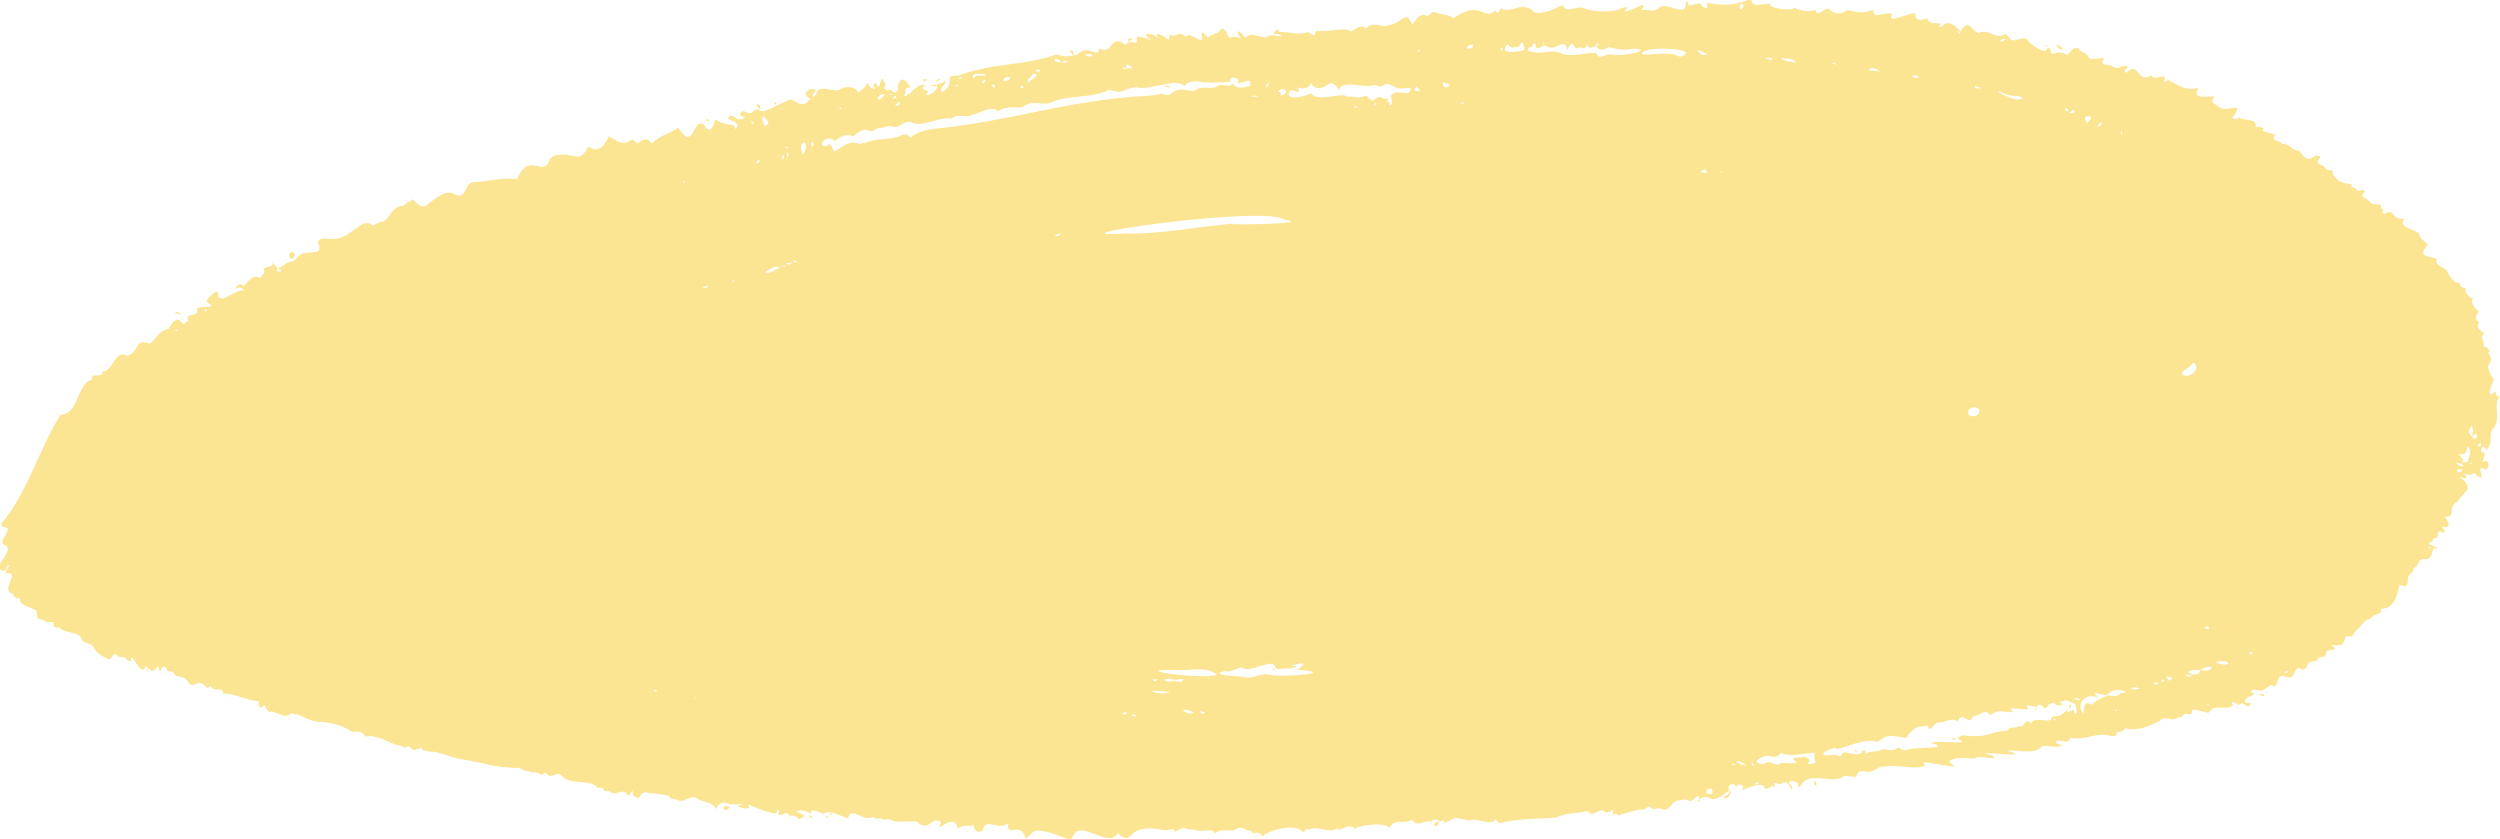 <svg width="2014" height="676" viewBox="0 0 2014 676" fill="none" xmlns="http://www.w3.org/2000/svg">
<g clip-path="url(#clip0)">
<path d="M1393.06 636.569C1374.81 651.6 1379.97 637.445 1368.89 643.714C1368.39 636.637 1363.64 647.354 1360.72 645.13C1358.22 643.31 1355.97 644.456 1353.31 644.725C1345.81 644.59 1345.72 654.701 1338.47 651.6C1334.22 650.185 1331.8 654.027 1329.22 649.578C1326.05 650.118 1324.8 653.286 1321.05 652.14C1316.14 653.083 1309.72 654.634 1303.89 656.925C1302.72 655.982 1301.14 654.634 1298.89 656.858C1301.55 647.219 1296.47 657.465 1292.47 653.623C1288.3 650.118 1282.64 659.824 1279.47 653.353C1269.72 655.308 1260.97 654.768 1253.63 658.678C1239.22 659.824 1223.72 659.217 1209.63 662.79C1207.22 663.531 1205.97 662.048 1205.13 659.959C1199.88 666.092 1191.05 658.071 1183.55 661.037C1168.05 657.532 1174.63 658.88 1163.38 662.924C1164.3 659.824 1161.13 661.307 1159.46 661.846C1158.3 658.611 1154.3 660.565 1152.05 661.846C1146.46 661.037 1140.96 666.632 1137.63 660.363C1131.05 664.475 1124.71 658.543 1119.13 666.901C1116.21 662.655 1099.46 663.868 1091.13 667.44C1085.63 662.048 1079.71 671.283 1076.79 667.238C1070.38 672.091 1061.71 664.407 1054.38 668.384C1051.63 666.766 1051.46 669.463 1050.04 670.474C1044.79 663.059 1023.38 667.845 1017.04 673.844C1015.37 671.822 1013.71 669.463 1010.04 671.62C1008.62 670.339 1007.96 668.317 1005.04 669.058C1002.29 667.643 999.457 665.486 996.041 667.778C990.79 671.215 984.54 666.295 978.957 671.283C974.873 666.16 968.623 671.417 962.289 668.317C951.955 668.654 956.539 664.34 946.122 670.271C946.372 665.486 940.872 669.867 936.871 668.519C904.203 662.453 914.621 683.618 900.537 671.283C893.12 684.022 871.369 660.161 864.785 672.9C862.952 676.675 862.535 676.742 857.868 675.057C850.951 672.698 846.534 670.002 837.534 669.395C831.034 667.575 830.95 674.248 825.95 675.125C824.533 669.193 822.033 667.171 814.533 668.923C809.116 667.643 815.2 662.25 810.116 664.003C803.699 668.991 793.949 658.004 791.865 668.789C786.532 672.563 782.865 666.632 785.032 662.722C782.782 668.452 780.115 661.981 771.698 667.508C767.781 652.005 751.78 675.394 758.281 662.25C748.78 656.858 749.614 671.62 738.197 661.711C729.613 661.374 720.196 663.194 717.362 659.959C715.112 659.959 712.362 660.633 711.195 659.824C706.945 657.869 705.112 661.239 703.362 657.667C697.612 663.464 686.278 649.578 683.444 657.869C685.278 663.059 670.11 650.117 662.277 655.914C662.277 654.162 651.276 650.522 653.776 655.51C649.693 653.825 646.109 651.735 641.443 653.488C644.943 656.454 652.86 656.184 643.276 660.026C641.943 657.599 640.109 656.454 636.442 657.262C632.526 650.994 629.442 660.228 626.692 655.173C628.192 654.162 628.109 650.589 626.025 653.151C626.692 659.285 607.858 649.578 601.691 647.893C607.858 653.218 597.607 651.331 594.024 649.376C605.274 645.13 591.357 650.118 584.857 646.882C580.107 645.804 578.94 648.5 576.607 651.668C574.44 645.601 565.606 646.815 560.856 642.636C555.106 640.344 550.272 648.298 544.939 643.849C542.188 643.579 540.272 643.849 538.855 641.22C533.605 639.872 529.105 639.198 522.604 638.794C517.521 636.974 516.854 640.411 514.187 642.973C511.271 641.894 508.937 640.613 509.854 636.637C507.937 638.591 507.27 641.827 505.27 640.209C502.27 633.603 494.603 643.04 491.186 637.176C483.353 638.861 488.603 632.66 481.603 634.951C475.769 626.661 459.518 633.132 452.685 625.178C448.851 620.527 444.268 627.807 440.934 623.762C439.267 622.347 437.934 622.145 436.934 624.369C433.934 623.358 432.267 621.605 429.017 622.347C426.267 620.931 420.267 621.134 418.767 618.64C399.183 618.707 392.099 615 372.431 611.697C362.764 610.753 354.847 604.889 345.264 605.496C343.93 603.945 340.013 605.9 340.013 602.597C335.93 602.597 333.68 606.237 331.013 602.395C329.846 600.643 328.096 601.047 326.43 602.395C323.929 601.856 322.929 599.699 319.679 600.238C313.262 598.081 301.178 591.139 294.762 593.498C292.511 589.588 288.511 588.982 283.761 589.521C275.261 583.994 266.844 581.972 256.76 581.5C247.926 580.961 242.759 575.029 233.926 574.692C230.009 580.489 220.342 571.119 217.175 573.681C211.508 569.839 215.092 565.66 210.758 569.974C207.425 568.962 208.508 566.738 208.425 564.918C197.674 564.109 190.674 558.919 179.757 558.65C178.923 553.19 174.673 557.099 170.09 554.133C171.506 550.831 168.59 553.594 166.923 554.47C164.59 551.977 161.839 548.674 157.756 550.965C151.172 554.673 152.089 546.112 146.839 545.708C144.339 544.899 141.255 544.966 140.172 542.54C137.922 539.305 135.088 542.607 134.172 538.563C132.171 535.665 129.421 537.687 129.671 540.383C126.505 540.45 129.255 537.282 126.838 536.945C123.921 542.001 120.921 540.653 117.504 536.204C114.921 545.236 109.504 533.238 107.087 530.407C105.337 528.587 105.587 531.418 105.67 532.631C102.67 532.901 101.92 530.879 100.587 529.666C98.42 529.261 95.67 530.003 94.42 527.509C90.503 525.015 90.336 532.564 86.836 530.812C81.503 528.25 77.252 525.824 75.252 520.97C73.169 517.937 66.669 518.207 65.835 515.106C64.335 508.096 51.335 510.792 47.835 505.4C43.584 505.939 43.001 505.535 43.168 501.154C39.001 501.423 36.334 501.221 34.501 499.064C25.75 499.199 33.167 491.582 26.084 490.301C21.917 488.347 14.917 486.931 16.25 482.011C12.583 482.617 11.166 480.595 10.166 478.169C-0.417 475.809 17.583 460.239 4.666 461.857C4.333 458.756 7.25 457.475 7.166 455.049C4.833 455.049 5.833 461.048 1.083 459.565C-4.668 453.97 9.083 447.028 5.75 440.085C1.749 438.872 0.999 437.321 2.916 433.749C11.583 419.864 -0.001 428.222 1.416 421.549C23.084 394.857 30.834 363.311 48.501 334.462C64.835 332.642 60.835 309.388 74.419 305.68C72.002 299.142 83.419 305.613 82.753 299.075C90.67 300.221 92.67 280.539 102.17 286.74C112.254 284.178 108.504 271.641 120.588 276.966C126.338 272.989 127.588 266.114 135.922 265.035C135.338 265.507 141.755 252.296 146.422 260.048C149.006 263.081 148.255 258.767 152.172 258.632C147.172 251.42 161.173 256.138 158.673 248.724C162.006 245.421 177.007 249.937 166.256 242.927C167.84 238.68 177.59 230.053 175.673 239.152C180.59 244.207 188.84 232.614 197.091 234.097C194.424 231.805 193.341 230.794 190.341 232.614C189.257 230.861 194.007 226.48 196.174 230.592C199.841 227.154 203.591 220.211 209.925 224.054C210.341 222.166 214.675 219.335 212.258 217.178C213.675 213.673 221.925 215.628 218.758 211.584C221.675 213.606 224.842 215.965 222.925 218.661C228.425 219.47 226.675 217.785 224.009 216.032C228.842 214.954 229.926 211.044 235.092 210.775C239.093 209.225 240.093 205.517 244.426 203.967C255.927 202.619 259.76 204.439 256.01 194.733C260.844 187.857 268.094 198.305 282.761 186.779C288.345 183.813 293.428 176.129 300.512 181.723C303.845 180.443 305.762 177.881 309.179 178.69C314.096 174.444 316.096 166.962 323.679 165.951C327.18 166.018 326.513 162.176 330.43 162.513C330.68 162.513 331.096 161.367 331.513 160.626C336.097 162.378 338.93 169.793 344.93 164.266C351.514 159.817 358.681 151.526 367.931 157.256C376.182 159.682 373.765 147.482 381.849 146.606C393.349 146.606 402.266 142.629 416.517 144.314C426.85 120.857 436.767 144.112 442.934 128.676C444.018 126.115 447.101 125.441 449.435 124.834C462.268 122.677 466.769 132.653 473.852 118.161C482.936 124.025 487.436 116.341 490.603 109.668C508.437 123.082 505.937 106.433 513.104 115.667C518.354 112.701 520.938 109.803 525.104 115.667C531.105 109.533 539.105 107.579 546.605 102.995C559.189 123.823 558.356 92.412 567.523 100.771C570.856 108.657 575.857 101.984 575.773 96.524C579.107 97.063 579.69 99.085 582.773 99.018C585.857 101.377 592.19 98.749 592.274 104.073C597.857 98.883 589.774 98.007 586.274 95.378C590.607 88.166 592.44 101.04 600.941 94.03C595.607 94.974 594.441 89.986 599.274 89.649C608.858 94.098 604.524 87.559 611.691 88.031C612.441 94.098 631.609 80.954 637.526 80.078C644.026 83.582 647.026 87.088 652.943 79.269C645.193 77.584 650.943 68.956 657.61 72.663C654.443 75.629 652.776 80.28 657.443 76.303C659.443 67.271 669.444 73.809 675.361 72.663C680.444 69.225 689.195 68.821 691.528 74.887C693.695 71.854 697.945 70.776 698.362 66.664C700.528 68.821 701.028 71.652 705.195 71.787C704.029 69.832 702.362 67.945 705.445 66.664C709.529 75.359 708.112 64.103 711.112 63.428C711.445 65.585 714.529 67.136 712.529 69.832C711.862 70.776 714.112 73.135 715.112 72.663C718.279 71.382 718.779 74.011 720.612 74.752C727.446 71.18 719.779 70.978 726.279 64.103C730.863 64.372 730.696 68.147 734.113 70.169C726.696 70.573 730.946 73.944 728.029 77.853C735.946 75.292 736.363 68.012 746.03 68.214C736.947 73.472 753.281 71.787 745.364 76.033C749.78 78.123 756.364 71.517 754.781 68.956C755.697 65.383 759.781 69.023 760.697 64.777C764.364 68.147 756.364 68.619 758.697 74.348C771.781 67.068 757.781 60.463 772.115 60.935C800.032 50.352 823.2 53.453 850.534 44.083C854.951 44.825 859.868 46.106 864.202 44.69C868.952 44.758 870.285 40.309 875.119 40.511C878.702 40.241 887.953 46.038 884.536 38.691C896.536 44.825 893.536 29.861 903.203 34.04C908.704 39.096 907.037 32.22 912.037 34.04C922.371 36.197 905.954 24.401 928.205 32.692C918.037 27.502 926.288 24.401 933.455 31.074C931.121 27.906 930.955 26.019 937.038 28.917C942.538 32.625 942.038 33.838 942.038 27.974C948.039 30.602 950.539 24.199 955.372 29.861C958.039 23.593 970.79 39.23 968.123 28.311C966.539 23.323 971.623 28.041 972.873 30.468C976.706 26.626 981.207 27.974 984.04 23.121C990.04 24.199 987.54 30.737 991.957 30.265C994.791 29.12 997.041 29.726 999.707 31.142C995.207 24.941 996.457 22.042 1003.37 30.535C1007.54 25.075 1013.21 30.131 1020.37 30.131C1023.63 26.693 1027.88 29.524 1032.71 29.254C1030.29 26.963 1029.21 27.637 1026.13 27.232C1026.63 23.525 1032.79 22.784 1029.71 25.749C1038.13 25.278 1045.63 28.715 1053.96 25.817C1058.79 29.322 1058.71 29.187 1060.29 24.671C1068.71 26.491 1084.13 21.233 1088.38 25.345C1090.88 23.862 1095.04 20.627 1098.29 21.436C1100.79 23.458 1101.88 22.11 1103.05 20.492C1105.96 19.683 1111.13 19.75 1114.63 21.099C1130.55 20.087 1132.3 6.337 1137.71 19.885C1140.88 15.774 1143.63 10.044 1149.96 12.808C1152.3 12.605 1152.3 8.898 1156.05 9.707C1161.71 12.605 1165.96 10.988 1171.05 14.762C1192.63 -1.078 1195.13 17.459 1204.47 8.426C1207.3 13.077 1207.47 8.022 1209.3 6.539C1216.47 11.931 1226.8 -0.336 1236.05 9.909C1242.47 12.336 1252.97 6.472 1259.22 4.113C1260.72 10.92 1269.55 5.191 1274.97 6.202C1282.89 9.775 1294.22 9.707 1301.97 8.292C1325.05 -0.606 1292.05 17.593 1323.14 3.978C1326.05 6.337 1322.47 6.674 1321.72 8.157C1327.22 6.741 1331.05 10.381 1336.05 6.876C1340.89 -0.538 1358.97 15.908 1358.06 2.023C1359.56 -1.01 1359.81 2.495 1360.39 4.517C1363.47 3.978 1366.22 3.439 1370.14 2.697C1370.97 7.281 1377.89 8.359 1374.72 2.09C1384.06 4.113 1395.81 4.989 1407.06 0.473C1407.89 -0.134 1409.56 0.068 1410.89 -0.067C1411.06 6.674 1420.81 2.562 1426.89 3.034C1422.31 6.404 1443.56 9.303 1445.39 6.269C1450.31 8.831 1457.56 9.775 1462.81 8.089C1463.56 13.886 1467.31 8.292 1472.73 6.741C1476.98 11.46 1483.14 12.403 1488.14 7.955C1495.64 9.707 1499.98 11.392 1509.48 7.82C1507.56 16.448 1518.65 9.033 1524.4 11.123C1519.4 20.829 1537.65 9.572 1543.15 10.853C1542.73 17.459 1546.31 16.313 1552.65 14.83C1554.06 20.087 1559.31 17.93 1563.06 19.144C1563.56 19.683 1560.56 21.368 1564.06 21.705C1568.9 15.1 1575.65 20.492 1579.4 25.547C1586.06 12.403 1589.9 28.176 1594.65 26.356C1602.23 22.716 1606.9 32.557 1615.98 27.367C1623.9 36.871 1620.48 30.4 1632.9 31.209C1632.15 33.434 1648.9 45.499 1649.07 39.096C1654.82 36.804 1648.4 46.106 1657.07 42.398C1659.32 41.792 1663.57 42.87 1665.57 44.42C1666.98 41.657 1673.9 34.984 1675.4 40.781C1690.15 47.049 1673.82 48.667 1695.07 46.712C1692.4 51.093 1693.15 51.97 1699.32 52.509C1710.49 57.429 1704.49 52.711 1713.82 53.116C1715.15 55.205 1708.99 56.216 1712.82 58.778C1723.49 48.263 1721.4 67.877 1732.9 60.732C1737.4 66.529 1746.74 55.879 1743.15 66.529C1745.32 65.046 1746.99 63.428 1748.57 65.653C1754.57 68.619 1761.24 73.404 1770.99 70.843C1765.74 80.482 1776.91 77.314 1784.32 77.786C1779.41 82.437 1784.74 83.852 1788.49 86.818C1795.16 90.458 1809.32 80.347 1798.16 95.041C1801.07 96.322 1801.32 96.322 1804.16 94.637C1808.24 98.075 1818.41 94.772 1817.16 102.051C1819.74 102.725 1825.41 101.579 1822.74 105.085C1825.57 107.511 1829.49 106.298 1832.83 108.859C1829.08 114.252 1836.33 112.364 1838.58 116.071C1844.08 114.791 1845.91 121.396 1852.16 121.396C1855.16 124.901 1858.24 131.709 1865.49 125.238C1875.74 126.182 1859.58 129.62 1871.99 133.799C1874.16 136.967 1874.16 136.967 1878.99 137.371C1879.41 143.573 1885.91 148.695 1894.99 148.021C1891.58 151.863 1898.99 150.043 1899.24 154.02C1901.33 153.279 1903.41 152.403 1905.58 154.155C1899.33 159.143 1905.58 157.997 1909.99 163.592C1912.41 165.277 1915.75 163.996 1918.16 165.075C1919 166.086 1916.5 167.569 1919.25 168.175C1920.16 168.243 1918.16 174.174 1922.16 171.748C1929.5 167.906 1925.58 177.275 1936.91 176.129C1931.58 183.476 1944.08 183.88 1948.75 188.194C1949.16 192.576 1952.5 193.452 1955.83 196.89C1947.75 207.405 1954.16 205.315 1963.33 208.55C1960.66 214.819 1969.33 214.28 1971.83 219.066C1972.75 221.897 1977.08 229.109 1982.08 227.896C1981.25 230.794 1983.41 231.805 1986.41 232.209C1985.75 235.108 1986.5 237.332 1989.08 238.276C1988.66 240.433 1991.92 239.354 1992 240.837C1990.25 244.949 1993.5 247.915 1996.83 250.881C1995 253.914 1992.42 256.812 1997.17 259.441C1994.5 263.687 1997.33 266.181 2001.25 268.271C1996.83 274 2001.58 271.641 2000.92 279.595C2004.17 278.382 2003.58 281.684 2005.58 281.887C2006.33 283.302 2003.17 284.313 2005.33 285.594C2007.42 288.964 2007.17 290.649 2004.5 294.559C2004.5 298.199 2006.25 302.782 2009.08 305.546C2007.58 308.646 2001.75 323.273 2010.5 315.454C2010.92 318.42 2010.5 318.622 2013.42 319.566C2007.75 328.194 2016.17 337.495 2007.17 346.999C2005.17 352.19 2008.42 357.312 2003.25 362.165C2002 362.435 2001.83 359.671 1999.67 359.941C1996.17 368.569 2005.42 359.334 1999.75 372.276C2004.92 369.243 2006.5 375.511 2002.5 378.477C1991.5 370.928 2006.75 393.711 1993.17 380.904C1991 383.33 1988.33 382.522 1985.16 381.51C1988.75 386.768 1986.75 385.69 1981.33 383.87C1993.08 394.048 1987.16 393.508 1979.58 404.091C1970.5 409.618 1979.75 416.561 1969.25 416.291C1971.91 419.459 1976 425.93 1967.83 424.245C1966.66 425.93 1971.83 427.48 1967.75 429.3C1962.75 425.795 1964.5 430.177 1963.41 433.075C1961.91 433.547 1959.5 433.345 1959.75 435.771C1959.91 436.513 1955.5 437.052 1957 438.535C1959.5 439.681 1968 442.444 1960.08 441.905C1959.08 444.871 1959.25 449.791 1955.08 450.533C1947.33 449.117 1949.25 455.723 1944.08 458.015C1944.91 460.913 1941.5 462.059 1940.33 464.148C1939 467.923 1941.08 475.54 1933.08 470.821C1931.41 478.034 1929.33 490.638 1918 490.436C1920.66 494.817 1911.5 494.548 1909.75 498.255C1902.08 500.682 1903.83 504.187 1897.58 508.433C1894.16 512.343 1896.66 513.489 1889.91 512.343C1887.16 518.881 1888.74 520.701 1877.91 519.555C1886.66 525.891 1874.24 521.24 1873.83 526.093C1873.83 531.755 1867.08 526.767 1866.91 532.362C1863.24 532.497 1860.08 532.766 1858.58 536.339C1856.58 540.046 1855.83 540.248 1851.83 537.956C1846.83 539.911 1849.41 548.404 1841.16 545.101C1832.74 542.001 1837.16 550.696 1831.74 553.122C1827.57 548.674 1826.66 559.054 1816.49 555.616C1813.07 554.875 1812.32 558.178 1816.07 558.717C1814.16 561.481 1808.91 561.076 1808.32 565.053C1808.91 567.008 1811.74 565.862 1813.41 566.671C1812.16 570.243 1809.99 568.962 1807.57 567.21C1806.07 565.862 1804.82 567.21 1803.57 568.019C1802.07 566.469 1794.74 563.435 1799.24 568.019C1794.66 572.805 1782.91 566.536 1779.32 574.153C1774.32 574.153 1764.66 568.491 1765.66 574.624C1764.07 576.647 1761.82 574.557 1759.49 575.029C1758.74 578.197 1754.41 577.658 1751.91 579.343C1748.24 580.084 1742.65 576.31 1740.24 580.691C1731.9 584.331 1722.99 589.453 1712.24 586.69C1710.32 589.656 1707.9 589.386 1705.07 589.925C1705.65 592.621 1704.65 593.363 1701.32 593.026C1687.32 589.184 1681.07 597.07 1667.57 594.307C1666.98 601.249 1657.9 593.498 1655.82 598.418C1669.65 602.934 1650.98 601.317 1645.57 600.71C1638.4 609.203 1626.32 603.406 1616.48 604.822C1643.9 611.697 1580.81 603.676 1604.48 608.394C1612.57 614.056 1593.32 607.585 1591.15 610.821C1584.98 611.562 1579.15 609.473 1573.06 611.764C1561.98 614.393 1593.23 621.201 1552.73 614.326C1549.81 613.449 1547.23 616.28 1551.9 616.078C1544.65 621.201 1529.06 615.404 1518.9 617.561C1511.65 616.28 1509.81 623.965 1501.39 621.268C1497.06 620.594 1496.64 623.088 1494.81 625.784C1490.73 626.122 1485.89 623.628 1482.98 626.863C1472.48 630.166 1456.56 621.673 1450.64 632.929C1448.14 635.289 1447.89 633.94 1448.81 630.975C1444.23 628.885 1444.23 628.885 1441.23 629.761C1441.06 632.12 1445.23 633.469 1443.56 636.3C1441.06 632.727 1439.64 627.47 1434.64 631.784C1422.06 628.009 1435.73 637.108 1427.89 633.064C1414.31 641.422 1430.98 624.639 1402.89 636.839C1407.81 632.053 1398.14 629.424 1398.56 635.558C1398.56 628.481 1390.14 632.39 1393.06 636.569ZM908.12 54.936C918.621 56.486 903.037 47.723 908.12 54.936C903.37 52.846 903.12 57.632 908.12 54.936ZM1613.98 75.022C1599.9 68.349 1623.4 84.122 1629.57 79.201C1625.9 75.494 1621.07 79.066 1613.98 75.022ZM855.118 50.015C861.618 52.037 861.118 46.645 855.118 50.082C850.201 43.881 845.368 50.622 855.118 50.015ZM1772.66 539.709C1751.74 538.9 1771.49 548.404 1772.57 539.641C1783.32 543.012 1785.91 532.092 1772.66 539.709ZM1698.32 559.324C1693.15 561.885 1683.24 553.594 1689.99 561.818C1678.74 557.638 1671.57 569.299 1679.07 575.096C1677.9 571.456 1679.32 563.098 1685.15 567.884C1688.15 564.042 1692.57 562.829 1696.9 560.672C1699.32 558.919 1704.57 563.098 1708.32 558.313C1719.49 558.65 1702.57 552.044 1698.32 559.324ZM1027.79 538.496C1025.63 527.981 1008.12 543.484 1000.62 537.619C995.957 537.822 992.374 542.27 986.79 540.518C972.956 544.023 996.957 544.629 1001.71 545.236C1009.62 548 1015.71 541.124 1023.29 543.753C1033.71 545.641 1079.96 542.203 1045.04 539.507C1055.29 532.564 1048.13 533.912 1040.21 536.204C1053.29 537.35 1030.79 539.776 1027.79 538.496ZM1285.8 37.006C1281.55 38.624 1279.39 39.702 1278.72 35.051C1277.55 38.893 1276.72 39.432 1272.55 38.084C1266.39 42.533 1269.14 28.041 1262.55 40.107C1260.97 29.524 1253.13 41.118 1247.05 37.882C1243.55 34.31 1240.88 40.174 1237.3 38.287C1236.97 32.557 1235.88 35.388 1233.3 37.882C1230.72 38.354 1231.05 39.635 1230.72 40.646C1241.55 45.431 1248.13 38.826 1257.8 42.938C1267.05 46.914 1276.39 41.59 1286.22 42.87C1287.89 48.937 1293.3 43.275 1297.39 43.746C1305.89 46.24 1335.3 39.77 1314.97 39.163C1308.39 41.05 1302.3 39.432 1295.8 37.882C1292.55 40.444 1287.39 40.983 1285.72 36.939C1290.97 35.388 1285.39 32.894 1285.8 37.006ZM1120.3 82.167C1116.46 84.931 1123.63 88.368 1120.46 77.179C1124.55 72.798 1128.13 74.752 1134.46 75.157C1141.88 66.934 1127.21 74.078 1122.96 69.562C1112.96 64.642 1116.21 71.45 1109.46 69.091C1106.46 67.675 1103.38 69.832 1100.29 69.091C1092.21 69.091 1080.96 65.518 1078.71 72.393C1076.88 69.899 1074.29 65.518 1070.29 67.675C1065.38 71.585 1058.63 72.933 1056.21 66.462C1055.38 70.843 1049.04 72.73 1045.46 70.102C1048.46 77.449 1042.71 71.854 1039.54 72.798C1033.04 81.56 1050.63 78.392 1055.88 75.157C1062.54 82.976 1080.71 73.607 1085.29 77.921C1090.46 77.112 1095.21 79.943 1100.38 77.044C1103.05 78.055 1101.8 80.078 1106.13 81.088C1112.88 75.224 1110.88 80.212 1118.21 79.538C1117.3 81.56 1117.21 82.976 1120.3 82.167ZM1641.07 569.232C1637.48 570.108 1629.82 565.66 1634.23 571.254C1629.65 572.4 1614.23 567.884 1622.07 573.748C1613.4 573.816 1609.98 570.715 1603.23 576.31C1599.57 570.58 1596.65 575.164 1592.57 576.444C1589.73 576.579 1588.48 577.59 1588.15 579.68C1584.23 582.039 1581.48 573.276 1576.98 581.028C1570.9 577.388 1567.48 582.578 1560.81 582.039C1558.06 582.78 1556.98 587.297 1553.81 587.162C1553.31 582.106 1550.81 586.218 1547.06 585.14C1542.81 585.274 1537.31 591.61 1535.65 594.374C1522.65 593.093 1522.48 590.465 1512.81 597.475C1498.23 593.97 1480.23 606.439 1478.39 602.395C1468.73 604.552 1462.89 610.551 1477.89 607.855C1478.56 607.855 1483.89 611.09 1484.14 606.709C1486.89 604.282 1498.31 611.023 1500.39 605.226C1503.23 603.204 1503.06 605.159 1502.73 607.248C1507.48 604.552 1512.9 606.17 1516.81 603.474C1521.23 603.676 1525.48 605.968 1528.9 602.193C1531.73 603.137 1533.56 605.698 1536.98 603.743C1542.81 602.125 1566.15 602.597 1560.65 600.912C1560.31 598.688 1558.06 599.632 1556.23 599.429C1557.56 597.609 1559.31 597.475 1561.15 597.542C1600.65 599.362 1565.4 595.587 1581.81 592.419C1603.65 594.913 1600.57 589.453 1617.57 588.577C1618.32 584.128 1624.65 587.971 1626.73 584.466C1630.23 588.442 1631.4 576.916 1636.4 582.983C1637.57 577.59 1646.98 581.23 1651.98 580.219C1655.23 572.939 1656.57 581.567 1665.82 571.187C1664.15 575.636 1667.4 572.939 1669.65 571.793C1672.07 572.333 1669.65 575.905 1673.24 574.49C1672.07 570.85 1673.9 566.334 1668.15 565.592C1664.65 562.963 1661.65 565.12 1658.48 565.66C1666.9 568.019 1656.73 570.041 1655.07 566.266C1652.98 565.997 1650.48 567.075 1649.57 568.828C1646.15 574.085 1644.57 564.177 1641.07 569.232ZM766.614 95.715C756.947 93.221 742.78 103.399 733.696 98.344C728.113 96.524 723.863 104.882 717.779 101.579C714.279 100.771 711.112 103.939 707.445 102.995C696.112 110.342 701.362 98.412 687.444 109.668C681.194 107.444 676.694 110.14 672.777 113.712C666.444 107.578 656.693 117.083 665.86 117.891C669.36 113.308 669.944 119.442 672.277 122.205C677.777 118.97 683.528 113.51 689.695 115.33C691.195 114.454 692.528 117.487 694.278 115.397C695.028 114.521 696.862 115.802 698.445 114.521C706.695 111.151 717.529 113.24 726.863 108.792C730.363 107.916 730.863 108.118 733.446 110.679C741.197 104.478 750.697 104.006 760.697 102.86C812.616 97.063 857.285 82.571 908.37 78.392C916.204 77.179 925.204 77.921 933.288 76.033C936.955 74.281 940.372 78.46 943.538 75.427C949.789 69.562 955.956 73.472 962.456 73.202C967.456 68.282 973.54 72.393 979.457 70.169C984.54 65.922 989.207 71.517 993.207 67.405C996.541 72.191 1001.96 70.708 1007.21 69.091C1008.04 61.002 1002.37 67.54 996.624 66.934C1001.21 62.417 989.707 60.395 990.957 65.855C981.207 66.529 973.79 67.136 964.206 65.518C959.872 65.653 956.872 65.788 954.122 69.36C946.455 62.08 927.454 73.404 915.204 70.304C903.453 71.315 906.37 76.438 893.453 72.326C880.202 79.336 859.702 76.505 848.201 81.897C841.617 86.076 829.7 79.606 823.95 86.346C818.45 87.088 809.033 84.998 804.033 89.784C799.616 84.122 788.865 91.671 782.948 92.48C778.032 95.581 770.365 90.727 766.614 95.715ZM907.37 188.127C934.621 188.801 964.373 182.667 991.624 180.308C997.457 181.521 1057.38 179.971 1035.29 177.207C1021.21 164.535 832.284 192.171 907.37 188.127ZM1462.14 606.439C1452.73 606.776 1442.23 610.012 1434.81 606.642C1432.56 609.001 1430.39 610.484 1426.06 609.203C1419.47 607.787 1408.89 615.067 1420.31 615.404C1430.14 611.764 1424.39 615.876 1432.89 616.011C1435.56 612.843 1443.56 616.483 1447.64 613.989C1440.89 610.753 1447.48 609.877 1450.98 610.281C1455.81 608.664 1459.48 612.034 1456.14 615.539C1467.39 615.404 1459.64 612.843 1462.14 606.439ZM980.457 543.551C972.123 536.541 960.372 540.181 949.705 539.776C902.62 538.63 969.373 548 980.457 543.551ZM1323.05 43.881C1332.3 44.218 1340.64 42.331 1349.39 43.949C1352.89 45.634 1353.56 46.577 1356.64 44.286C1366.97 38.624 1320.39 36.669 1323.05 43.881ZM1214.88 35.388C1205.88 43.814 1221.8 42.466 1228.22 40.241C1227.55 35.523 1226.72 30.468 1223.72 37.68C1219.55 37.41 1216.55 40.309 1214.88 35.388ZM1766.74 292.132C1764.57 296.648 1758.74 297.255 1757.41 301.164C1763.16 306.759 1774.66 296.176 1766.74 292.132ZM1987.75 372.276C1990.75 363.85 1990.75 362.098 1987.33 359.537C1987.58 364.188 1986 367.153 1980 365.738C1988.58 371.467 1978.83 373.017 1987.75 372.276ZM1594.15 329.407C1588.48 325.834 1583.81 330.62 1585.98 334.058C1589.73 337.158 1596.07 334.395 1594.15 329.407ZM648.276 114.252C644.443 116.746 644.193 118.7 647.109 124.834C648.776 121.127 650.36 117.891 648.276 114.252ZM937.622 547.123C940.288 551.572 946.289 546.719 950.872 549.887C958.456 544.36 947.955 548.337 944.539 547.528C942.038 545.775 940.122 547.326 937.622 547.123ZM615.691 94.03C611.775 94.098 615.775 99.423 615.691 101.579C622.275 99.355 617.358 96.996 615.691 94.03ZM1031.54 77.112C1040.88 75.022 1033.21 68.349 1029.46 74.011C1032.21 74.011 1031.96 74.752 1031.54 77.112ZM628.275 215.695C624.609 213.067 619.692 217.246 616.358 219.537C621.025 220.886 624.192 216.976 628.275 215.695ZM831.95 59.317C832.2 62.417 826.617 62.687 828.117 66.934C830.45 63.833 840.034 59.923 831.95 59.317ZM793.949 60.935C795.199 58.778 779.032 58.441 784.532 63.294C786.449 59.519 789.449 61.339 793.949 60.935ZM1784.82 533.44C1786.99 534.788 1794.16 536.676 1795.16 534.317C1793.57 531.823 1787.91 532.362 1784.82 533.44ZM1434.48 46.645C1438.14 49.948 1442.81 49.543 1446.98 50.487C1444.56 46.308 1439.48 47.656 1434.48 46.645ZM1379.64 639.333C1379.72 636.165 1379.31 634.345 1375.14 635.895C1373.97 639.67 1374.72 640.074 1379.64 639.333ZM1681.32 99.153C1682.82 97.131 1686.9 94.569 1683.15 93.558C1678.49 93.019 1679.4 96.794 1681.32 99.153ZM952.705 572.198C955.289 573.681 957.622 575.905 961.456 574.085C959.289 572.265 955.706 571.389 952.705 572.198ZM1991.33 342.753C1989.33 345.045 1987.41 349.156 1991.25 351.313C1992.83 347.808 1992.17 346.056 1991.33 342.753ZM927.288 556.425C931.538 559.121 939.455 559.121 942.538 557.369C937.538 557.032 932.788 556.762 927.288 556.425ZM713.195 75.966C708.695 75.09 708.529 77.786 706.779 78.932C707.445 82.706 711.529 77.786 713.195 75.966ZM1514.73 57.497C1509.56 54.194 1506.73 54.059 1505.48 56.621C1508.56 56.89 1511.65 57.227 1514.73 57.497ZM814.2 62.35C810.116 61.743 808.616 62.485 808.116 65.114C810.95 65.585 812.95 64.911 814.2 62.35ZM1375.56 43.207C1371.39 42.803 1371.14 40.511 1367.22 40.646C1370.31 43.207 1371.14 46.173 1375.56 43.207ZM1162.8 66.192C1160.8 69.899 1166.13 72.326 1167.96 68.282C1166.3 67.608 1164.71 67.001 1162.8 66.192ZM1406.72 616.483C1401.22 612.978 1401.22 612.978 1398.81 613.045C1400.47 615.202 1403.97 616.752 1406.72 616.483ZM1186.38 35.793C1183.88 36.332 1181.63 36.602 1181.8 39.298C1185.13 39.23 1187.55 39.028 1186.38 35.793ZM1401.97 8.022C1405.31 5.461 1405.39 4.989 1403.22 2.697C1401.14 4.247 1401.06 5.932 1401.97 8.022ZM1994.33 349.156C1991.42 351.381 1990.42 352.459 1994.5 353.74C1996 352.257 1995.83 350.841 1994.33 349.156ZM874.202 44.151C875.869 45.769 877.869 45.566 880.286 45.297C878.869 42.331 876.369 43.814 874.202 44.151ZM1427.73 48.397C1427.89 46.106 1424.14 45.971 1422.56 47.319C1424.56 47.723 1426.14 48.06 1427.73 48.397ZM1140.88 69.293C1138.96 73.404 1139.21 73.741 1144.21 73.135C1143.13 71.787 1142.38 70.91 1140.88 69.293ZM1979.41 378.14C1979.66 381.848 1983 381.106 1983.58 377.938C1982 378.005 1980.91 378.073 1979.41 378.14ZM1374.81 139.528C1375.72 135.956 1371.97 135.754 1369.97 138.652C1371.39 138.922 1372.72 139.124 1374.81 139.528ZM1716.57 554.403C1719.32 556.493 1721.65 554.942 1723.99 554.605C1721.74 554.133 1719.57 552.785 1716.57 554.403ZM1978.33 372.478C1980.33 375.04 1982.66 376.32 1984.16 375.646C1984.5 372.883 1981 373.422 1978.33 372.478ZM1750.41 546.045C1748.49 545.708 1746.99 545.438 1745.15 545.034C1747.07 548.539 1747.49 549.55 1750.41 546.045ZM1540.31 61.272C1542.4 62.35 1543.4 63.766 1545.73 62.013C1544.48 60.395 1543.06 60.395 1540.31 61.272ZM1998 356.369C1997.33 357.38 1996.67 358.323 1995.92 359.402C1999.25 360.008 1999.25 360.008 1998 356.369ZM1023.21 66.327C1019.71 68.079 1019.71 68.079 1020.21 70.573C1021.46 68.888 1022.38 67.608 1023.21 66.327ZM720.779 85.133C724.613 85.268 724.613 85.268 724.779 81.695C723.446 82.774 722.446 83.717 720.779 85.133ZM1667.15 91.064C1671.65 90.93 1671.65 90.93 1670.49 87.896C1669.4 88.907 1668.57 89.784 1667.15 91.064ZM653.86 118.835C656.193 115.263 656.193 115.263 653.443 114.319C653.61 115.869 653.693 117.352 653.86 118.835ZM633.942 127.395C635.859 124.497 635.859 124.497 634.192 122.205C634.109 124.093 634.026 125.441 633.942 127.395ZM1665.82 90.121C1666.99 87.424 1664.32 86.481 1663.32 88.368C1663.9 88.84 1664.65 89.312 1665.82 90.121ZM970.956 573.816C969.539 573.411 968.206 573.007 966.539 572.467C968.123 575.433 968.123 575.433 970.956 573.816ZM1765.91 544.427C1763.82 544.36 1760.57 542.472 1760.32 544.09C1761.91 544.562 1763.24 545.91 1765.91 544.427ZM1779.57 507.018C1780.49 506.276 1779.24 503.782 1777.07 504.793C1774.74 506.344 1778.07 506.613 1779.57 507.018ZM798.366 68.349C799.449 69.495 800.199 70.236 801.032 71.113C801.699 68.012 801.699 68.012 798.366 68.349ZM608.525 131.912C610.025 131.17 613.108 131.237 611.525 128.541C610.441 129.822 609.441 130.9 608.525 131.912ZM1688.82 102.186C1691.74 102.119 1692.65 100.636 1693.4 99.018C1691.82 97.67 1690.32 101.377 1688.82 102.186ZM1616.07 31.411C1612.73 31.074 1612.73 31.074 1611.4 33.636C1613.48 33.231 1614.82 32.557 1616.07 31.411ZM1739.32 551.505C1737.99 549.617 1736.4 549.28 1734.65 550.831C1736.15 551.033 1737.74 551.302 1739.32 551.505ZM794.449 64.709C791.699 64.17 789.949 65.99 792.199 67.136C792.865 66.462 793.532 65.72 794.449 64.709ZM915.787 577.523C914.454 575.635 913.704 574.759 911.12 576.242C912.787 576.714 913.871 576.984 915.787 577.523ZM825.117 71.113C824.117 69.899 823.533 69.225 822.95 68.551C821.45 70.573 821.867 71.113 825.117 71.113ZM775.698 62.889C774.031 62.013 772.698 62.148 771.948 63.766C773.198 63.496 774.448 63.159 775.698 62.889ZM1013.37 77.921C1011.21 76.64 1010.12 76.572 1008.12 77.921C1010.12 77.921 1011.29 77.921 1013.37 77.921ZM1676.07 564.312C1674.15 561.683 1671.99 562.492 1669.9 563.098C1671.74 563.435 1673.57 563.84 1676.07 564.312ZM638.192 211.584C636.109 211.786 634.776 211.921 633.109 212.123C635.026 213.673 636.276 213.471 638.192 211.584ZM928.705 547.326C928.454 548.809 931.538 549.213 932.788 547.326C931.205 547.326 929.955 547.326 928.705 547.326ZM719.612 79.808C721.863 78.999 722.279 78.729 721.779 76.977C719.946 77.584 719.946 78.055 719.612 79.808ZM1591.32 69.293C1589.82 70.843 1593.4 71.921 1596.32 70.91C1594.07 70.169 1592.73 69.697 1591.32 69.293ZM1176.71 82.504C1176.3 83.987 1178.05 83.38 1179.3 83.313C1179.63 81.897 1177.8 82.571 1176.71 82.504ZM834.034 57.227C835.701 57.227 836.951 58.778 838.201 56.755C836.867 55.879 835.701 55.542 834.034 57.227ZM1814.99 525.554C1812.74 524.138 1811.16 526.565 1812.74 527.576C1813.41 526.969 1814.07 526.43 1814.99 525.554ZM907.87 573.074C906.204 573.748 905.12 574.153 903.87 574.692C907.204 576.175 907.204 576.175 907.87 573.074ZM1413.47 632.188C1414.47 631.784 1415.56 631.379 1417.31 630.705C1414.64 629.829 1413.72 630.57 1413.47 632.188ZM1479.73 52.037C1477.39 50.015 1477.39 50.015 1475.73 51.296C1476.89 51.498 1477.81 51.7 1479.73 52.037ZM1742.74 549.685C1743.74 548.337 1743.82 548.067 1742.24 547.46C1741.15 548.404 1741.4 548.674 1742.74 549.685ZM566.189 231.468C566.856 233.288 569.023 231.266 570.523 230.996C570.023 229.378 567.523 231.333 566.189 231.468ZM849.868 189.138C850.118 190.891 853.535 190.419 854.785 188.06C852.618 188.464 851.285 188.801 849.868 189.138ZM631.609 125.171C629.442 124.362 630.275 126.991 629.775 128.137C631.692 128.811 631.025 126.182 631.609 125.171ZM1413.64 617.089C1412.56 615.606 1411.89 614.798 1411.31 613.921C1411.22 615.135 1410.39 616.55 1413.64 617.089ZM1210.55 38.893C1208.88 38.219 1208.88 39.365 1208.72 40.444C1210.05 41.455 1210.13 39.837 1210.55 38.893ZM1091.13 85.268C1090.04 86.751 1093.71 87.29 1093.38 85.874C1092.71 85.605 1091.88 85.402 1091.13 85.268ZM1843.33 540.113C1841.83 540.72 1840.99 541.057 1839.99 541.461C1842.49 542.472 1842.49 542.472 1843.33 540.113ZM1107.21 84.796C1108.8 85.402 1108.71 82.571 1107.38 82.908C1107.3 83.515 1107.21 84.122 1107.21 84.796ZM529.605 556.695C528.438 555.953 527.771 554.942 526.771 555.953C527.521 557.301 527.521 557.773 529.605 556.695ZM716.362 75.292C717.362 77.044 717.362 77.044 718.779 75.831C717.862 75.629 717.112 75.494 716.362 75.292ZM551.856 145.595C550.189 145.258 550.689 146.269 550.772 147.212C551.939 147.684 551.606 146.201 551.856 145.595ZM635.109 118.902C635.359 117.891 633.526 118.498 632.692 118.363C632.609 119.779 633.942 119.037 635.109 118.902ZM1578.48 27.569C1579.73 25.884 1578.65 25.952 1577.4 25.008C1576.31 25.749 1577.9 26.491 1578.48 27.569ZM1144.05 40.376C1142.8 39.365 1142.46 40.713 1141.8 41.522C1142.55 42.466 1143.38 40.848 1144.05 40.376ZM641.943 211.381C642.776 210.033 640.609 210.303 639.442 209.966C638.692 211.112 641.026 210.977 641.943 211.381ZM1385.81 137.978C1385.31 138.854 1387.06 138.585 1387.81 138.854C1388.22 138.045 1386.47 138.248 1385.81 137.978ZM677.027 88.233C678.277 87.155 677.777 87.088 676.777 86.481C675.694 87.155 676.194 87.492 677.027 88.233ZM1708.9 108.05C1710.57 107.983 1709.15 106.433 1709.07 105.489C1707.99 106.433 1708.24 107.174 1708.9 108.05ZM606.691 99.962C608.441 99.288 606.358 98.479 605.691 97.67C604.108 98.277 606.108 99.153 606.691 99.962ZM1958.33 442.04C1959.41 440.894 1957.5 440.894 1956.5 440.422C1955.5 441.501 1957.41 441.568 1958.33 442.04ZM1655.15 580.489C1656.32 579.612 1656.15 579.275 1654.98 578.804C1653.73 579.208 1654.32 579.882 1655.15 580.489ZM1705.07 572.872C1705.9 572.265 1705.9 571.726 1704.9 571.524C1703.82 571.928 1704.07 572.333 1705.07 572.872ZM1395.22 615.202C1394.47 616.348 1396.81 616.146 1397.72 616.55C1398.56 615.269 1396.22 615.606 1395.22 615.202ZM1779.82 568.423C1780.49 567.412 1778.74 567.614 1777.91 567.277C1777.24 568.423 1778.91 568.154 1779.82 568.423ZM561.523 562.424C560.356 561.548 560.523 561.75 559.856 562.492C560.189 563.031 560.939 562.626 561.523 562.424ZM1243.38 35.253C1243.97 34.714 1244.63 34.242 1243.72 33.905C1242.38 34.108 1242.63 34.445 1243.38 35.253ZM1992.08 373.287C1991 372.546 1990.5 372.411 1989.92 373.287C1990.08 374.5 1991 373.692 1992.08 373.287ZM769.448 69.225C769.781 70.304 770.865 69.293 771.781 69.091C771.281 67.81 770.448 68.754 769.448 69.225ZM143.255 266.384C142.672 265.17 142.172 265.305 141.339 266.114C141.505 267.058 142.339 266.923 143.255 266.384ZM165.673 248.993C164.423 249.735 164.089 250.409 165.423 250.881C166.84 250.544 166.84 249.937 165.673 248.993ZM589.357 226.413C589.357 227.693 592.441 226.615 591.857 225.806C591.024 226.008 590.19 226.21 589.357 226.413ZM632.942 214.617C633.192 213.673 631.192 214.145 630.442 213.875C630.025 215.089 631.942 214.415 632.942 214.617Z" fill="#FBE492"/>
<path d="M236.093 208.55C231.426 208.28 233.01 205.179 234.26 202.888C239.177 203.899 237.426 205.516 236.093 208.55Z" fill="#FBE492"/>
<path d="M588.024 649.982C586.357 651.262 586.108 653.285 583.691 652.274C580.941 649.982 585.024 648.566 588.024 649.982Z" fill="#FBE492"/>
<path d="M1392.97 636.636C1397.22 638.523 1389.31 646.477 1388.72 641.691C1391.56 640.882 1393.97 638.928 1392.97 636.636Z" fill="#FBE492"/>
<path d="M1159.3 661.575C1158.63 663.598 1157.8 667.777 1155.13 664.406C1154.96 662.586 1158.05 662.047 1159.3 661.575Z" fill="#FBE492"/>
<path d="M1662.32 39.432C1658.65 40.443 1658.15 38.555 1656.65 36.533C1659.74 35.792 1660.24 38.623 1662.32 39.432Z" fill="#FBE492"/>
<path d="M611.942 88.03C611.275 86.615 608.442 85.873 610.108 83.784C613.609 85.739 612.859 85.806 611.942 88.03Z" fill="#FBE492"/>
<path d="M864.703 44.824C863.702 43.543 862.619 42.263 861.286 40.578C865.536 40.106 864.786 42.667 864.703 44.824Z" fill="#FBE492"/>
<path d="M746.781 63.63C746.031 65.585 744.947 66.124 743.281 64.102C744.781 63.9 745.781 63.765 746.781 63.63Z" fill="#FBE492"/>
<path d="M753.948 66.394C754.698 64.102 754.698 64.102 758.365 63.225C756.948 64.304 755.531 65.248 753.948 66.394Z" fill="#FBE492"/>
<path d="M145.339 253.643C144.089 253.171 142.839 252.632 140.756 251.823C143.923 250.812 144.923 251.756 145.339 253.643Z" fill="#FBE492"/>
<path d="M1823.74 561.008C1822.74 560.671 1821.74 560.334 1820.08 559.795C1822.66 558.312 1824.83 559.39 1823.74 561.008Z" fill="#FBE492"/>
<path d="M569.023 96.051C569.94 96.456 572.44 96.254 571.773 97.332C570.523 97.062 567.94 97.602 569.023 96.051Z" fill="#FBE492"/>
<path d="M625.109 84.66C622.942 83.582 623.776 82.031 625.443 82.436C625.359 83.042 625.276 83.716 625.109 84.66Z" fill="#FBE492"/>
<path d="M1461.48 629.221C1463.23 630.367 1464.23 631.176 1462.98 632.794C1461.14 632.052 1461.31 630.974 1461.48 629.221Z" fill="#FBE492"/>
<path d="M908.621 33.77C908.454 31.478 909.288 29.928 912.121 31.478C910.788 32.354 909.454 33.096 908.621 33.77Z" fill="#FBE492"/>
<path d="M653.61 659.149C652.777 658.273 650.694 657.599 652.527 656.722C653.277 657.599 655.36 658.34 653.61 659.149Z" fill="#FBE492"/>
<path d="M666.444 659.284C665.861 658.407 664.777 657.599 666.194 657.127C667.194 658.003 668.111 658.205 666.444 659.284Z" fill="#FBE492"/>
<path d="M755.198 69.022C753.864 69.157 752.448 69.292 750.531 69.494C752.531 66.73 753.781 68.55 755.198 69.022Z" fill="#FBE492"/>
<path d="M668.611 654.97C669.528 655.442 670.444 655.846 671.361 656.318C669.278 656.924 668.444 656.25 668.611 654.97Z" fill="#FBE492"/>
<path d="M1368.81 643.646C1369.81 645.129 1368.97 645.668 1366.89 645.601C1367.47 644.926 1368.72 644.252 1368.81 643.646Z" fill="#FBE492"/>
<path d="M1647.65 37.544C1647.98 36.87 1647.82 35.792 1648.98 36.331C1648.57 36.938 1648.73 38.084 1647.65 37.544Z" fill="#FBE492"/>
<path d="M119.672 539.978C119.088 541.056 118.672 540.786 117.922 539.978C118.172 539.304 119.005 539.236 119.672 539.978Z" fill="#FBE492"/>
<path d="M1152.05 661.71C1153.3 661.778 1153.46 662.249 1153.21 663.193C1152.05 663.058 1152.3 661.845 1152.05 661.71Z" fill="#FBE492"/>
<path d="M1667.4 571.253C1666.24 568.557 1666.24 568.557 1668.82 567.344C1668.32 568.759 1667.99 569.703 1667.4 571.253Z" fill="#FBE492"/>
<path d="M1571.81 594.575C1573.57 594.575 1574.65 594.575 1575.82 594.575C1574.73 596.328 1574.73 596.328 1571.81 594.575Z" fill="#FBE492"/>
<path d="M1494.48 604.012C1495.15 604.416 1495.73 604.753 1496.4 605.158C1494.4 605.899 1494.4 605.899 1494.48 604.012Z" fill="#FBE492"/>
<path d="M1641.07 569.299C1640.73 570.242 1640.32 571.186 1639.65 572.871C1638.73 570.647 1640.48 570.107 1641.07 569.299Z" fill="#FBE492"/>
<path d="M939.289 68.82C940.456 69.292 942.872 69.022 942.039 70.438C940.456 70.168 938.289 70.573 939.289 68.82Z" fill="#FBE492"/>
<path d="M1027.79 538.495C1027.04 538.899 1026.21 539.304 1024.96 539.91C1025.71 537.888 1026.21 538.293 1027.79 538.495Z" fill="#FBE492"/>
</g>
<defs>
<clipPath id="clip0">
<rect width="2014" height="676" fill="white"/>
</clipPath>
</defs>
</svg>
